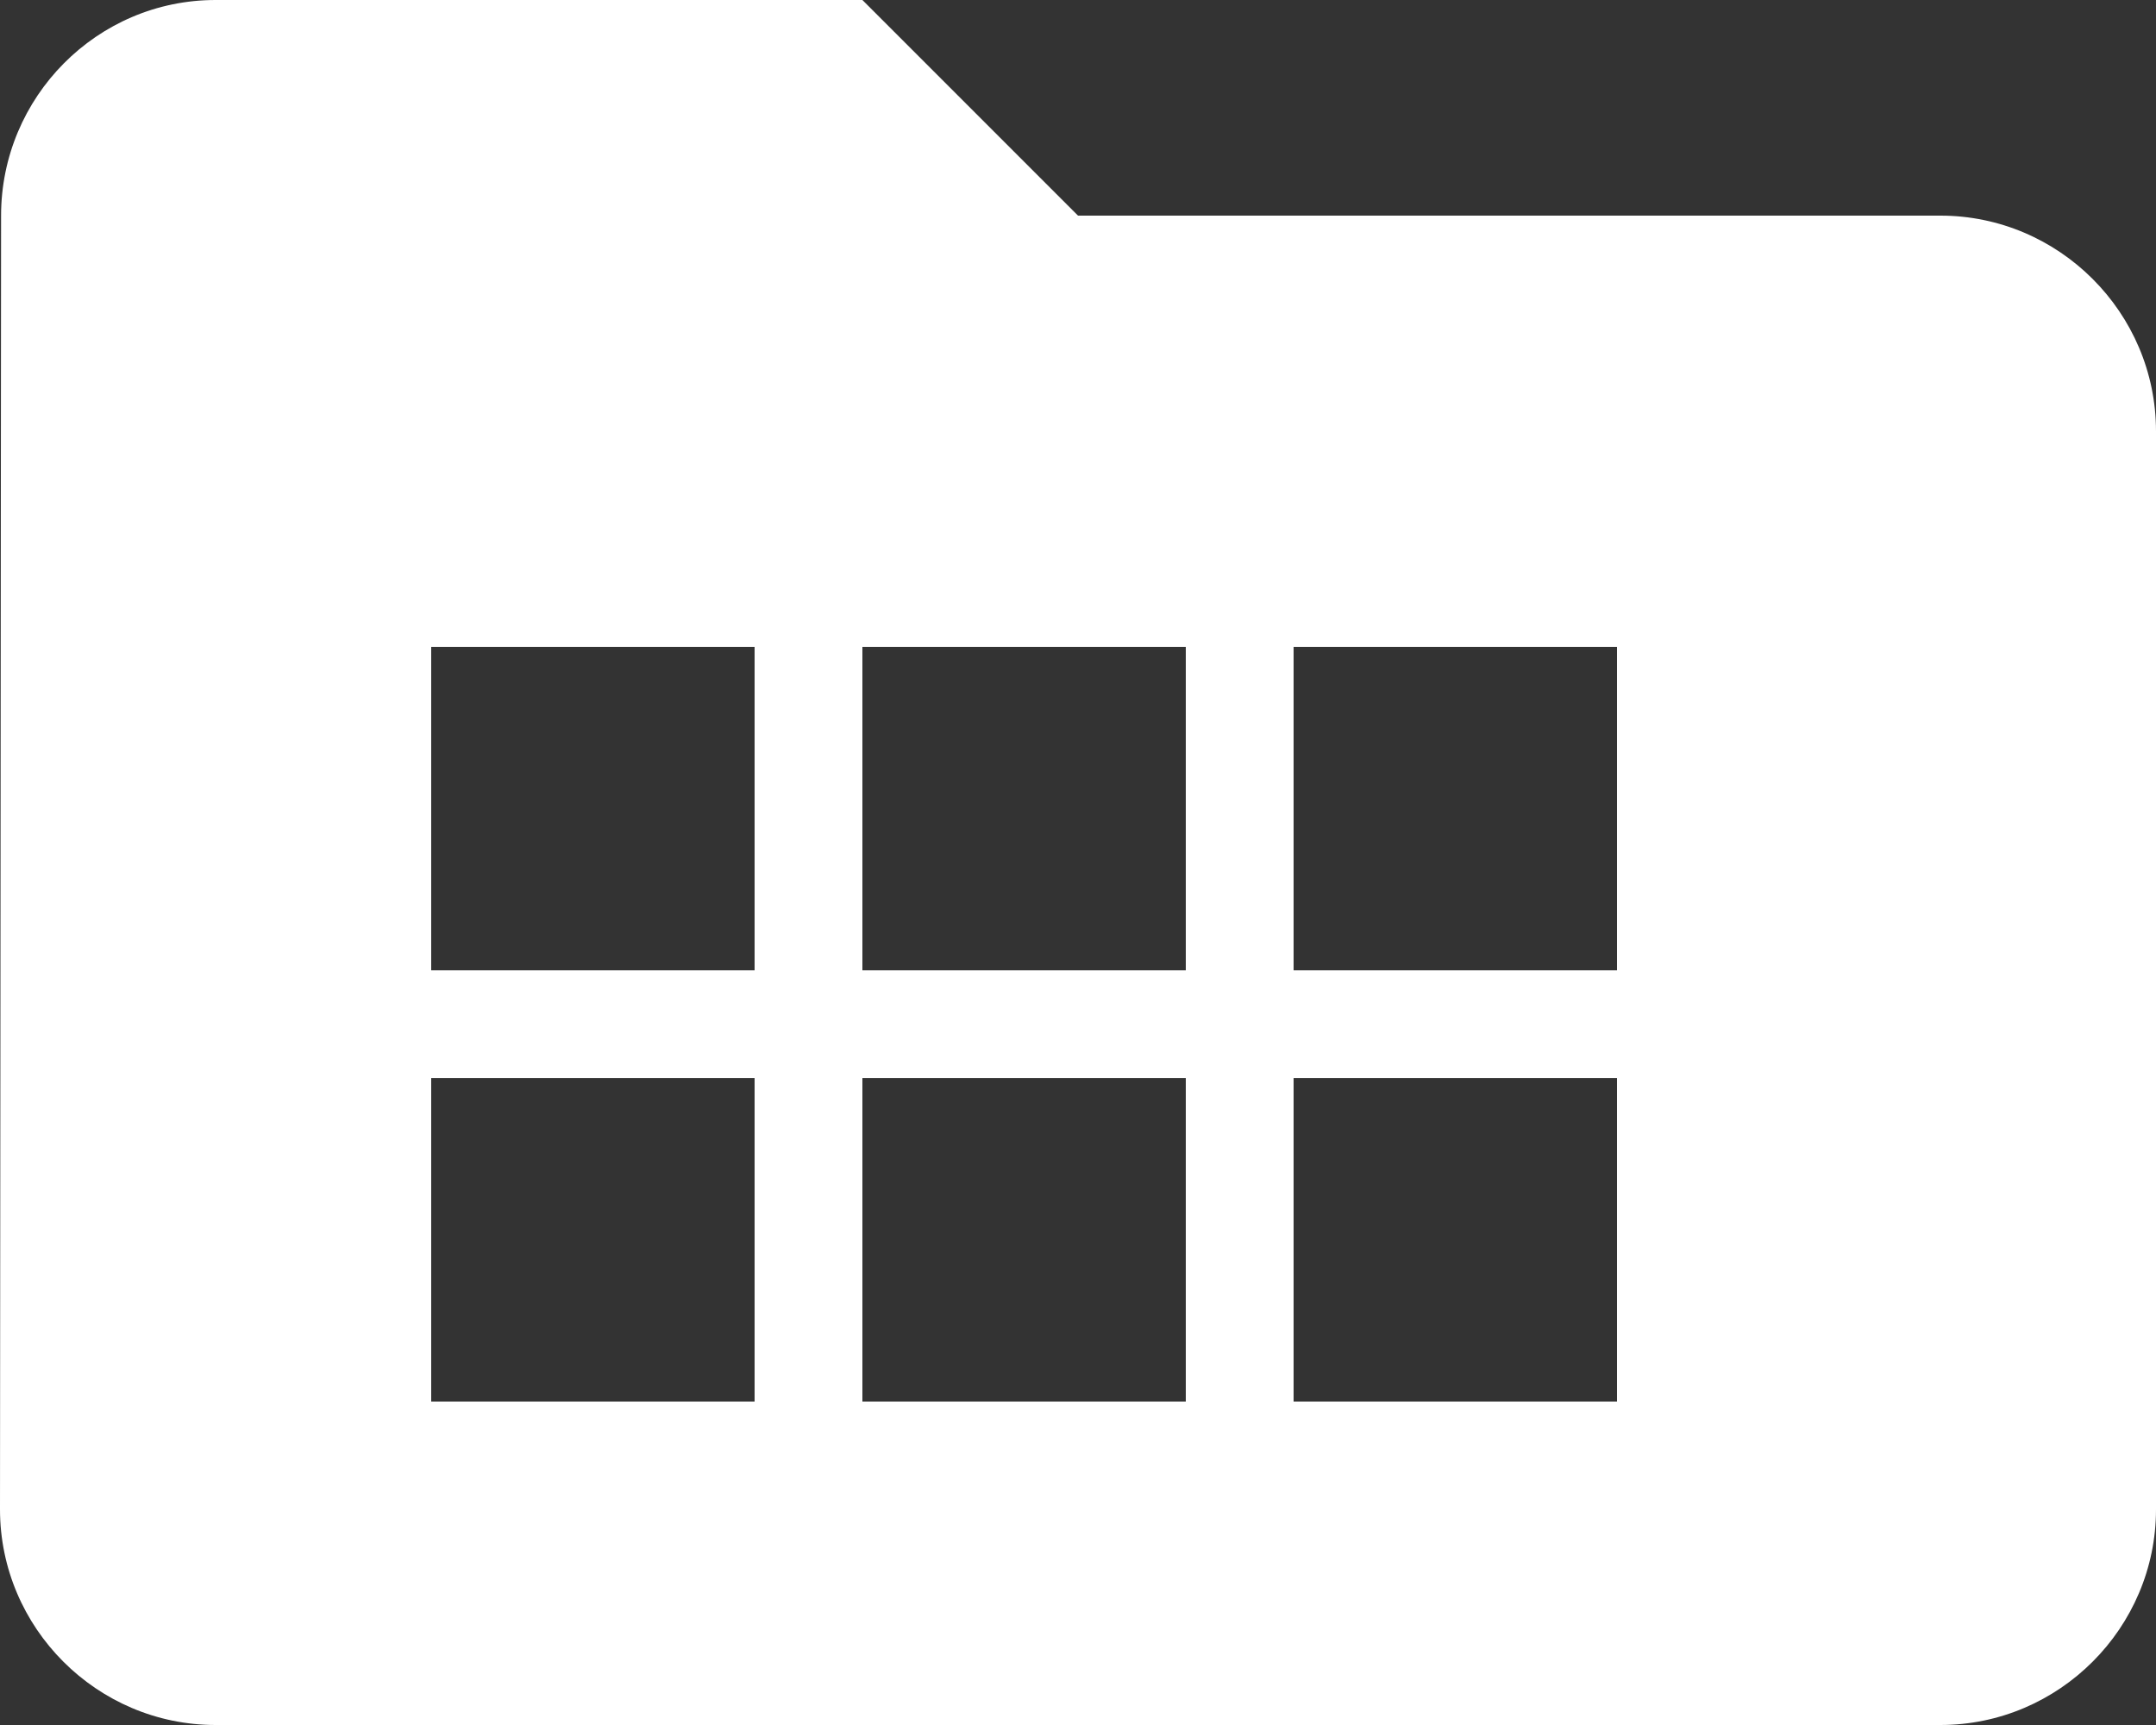 <svg xmlns="http://www.w3.org/2000/svg" xmlns:xlink="http://www.w3.org/1999/xlink" width="20" height="16" viewBox="0 0 20 16">
    <rect x="0" y="0" width="20" height="16" fill="#333333" stroke="none"/>
    <defs>
        <path id="datarooma" d="M10 4l2 2h8c1.1 0 2 .9 2 2v10c0 1.1-.9 2-2 2H4c-1.1 0-2-.9-2-2l.01-12c0-1.1.89-2 1.99-2h6zm-4 6v3h3v-3H6zm0 4v3h3v-3H6zm4 0v3h3v-3h-3zm0-4v3h3v-3h-3zm4 0v3h3v-3h-3zm0 4v3h3v-3h-3z"/>
    </defs>
    <use class="fill" fill="white" fill-rule="nonzero" transform="translate(-2 -4)" xlink:href="#datarooma"/>
</svg>
